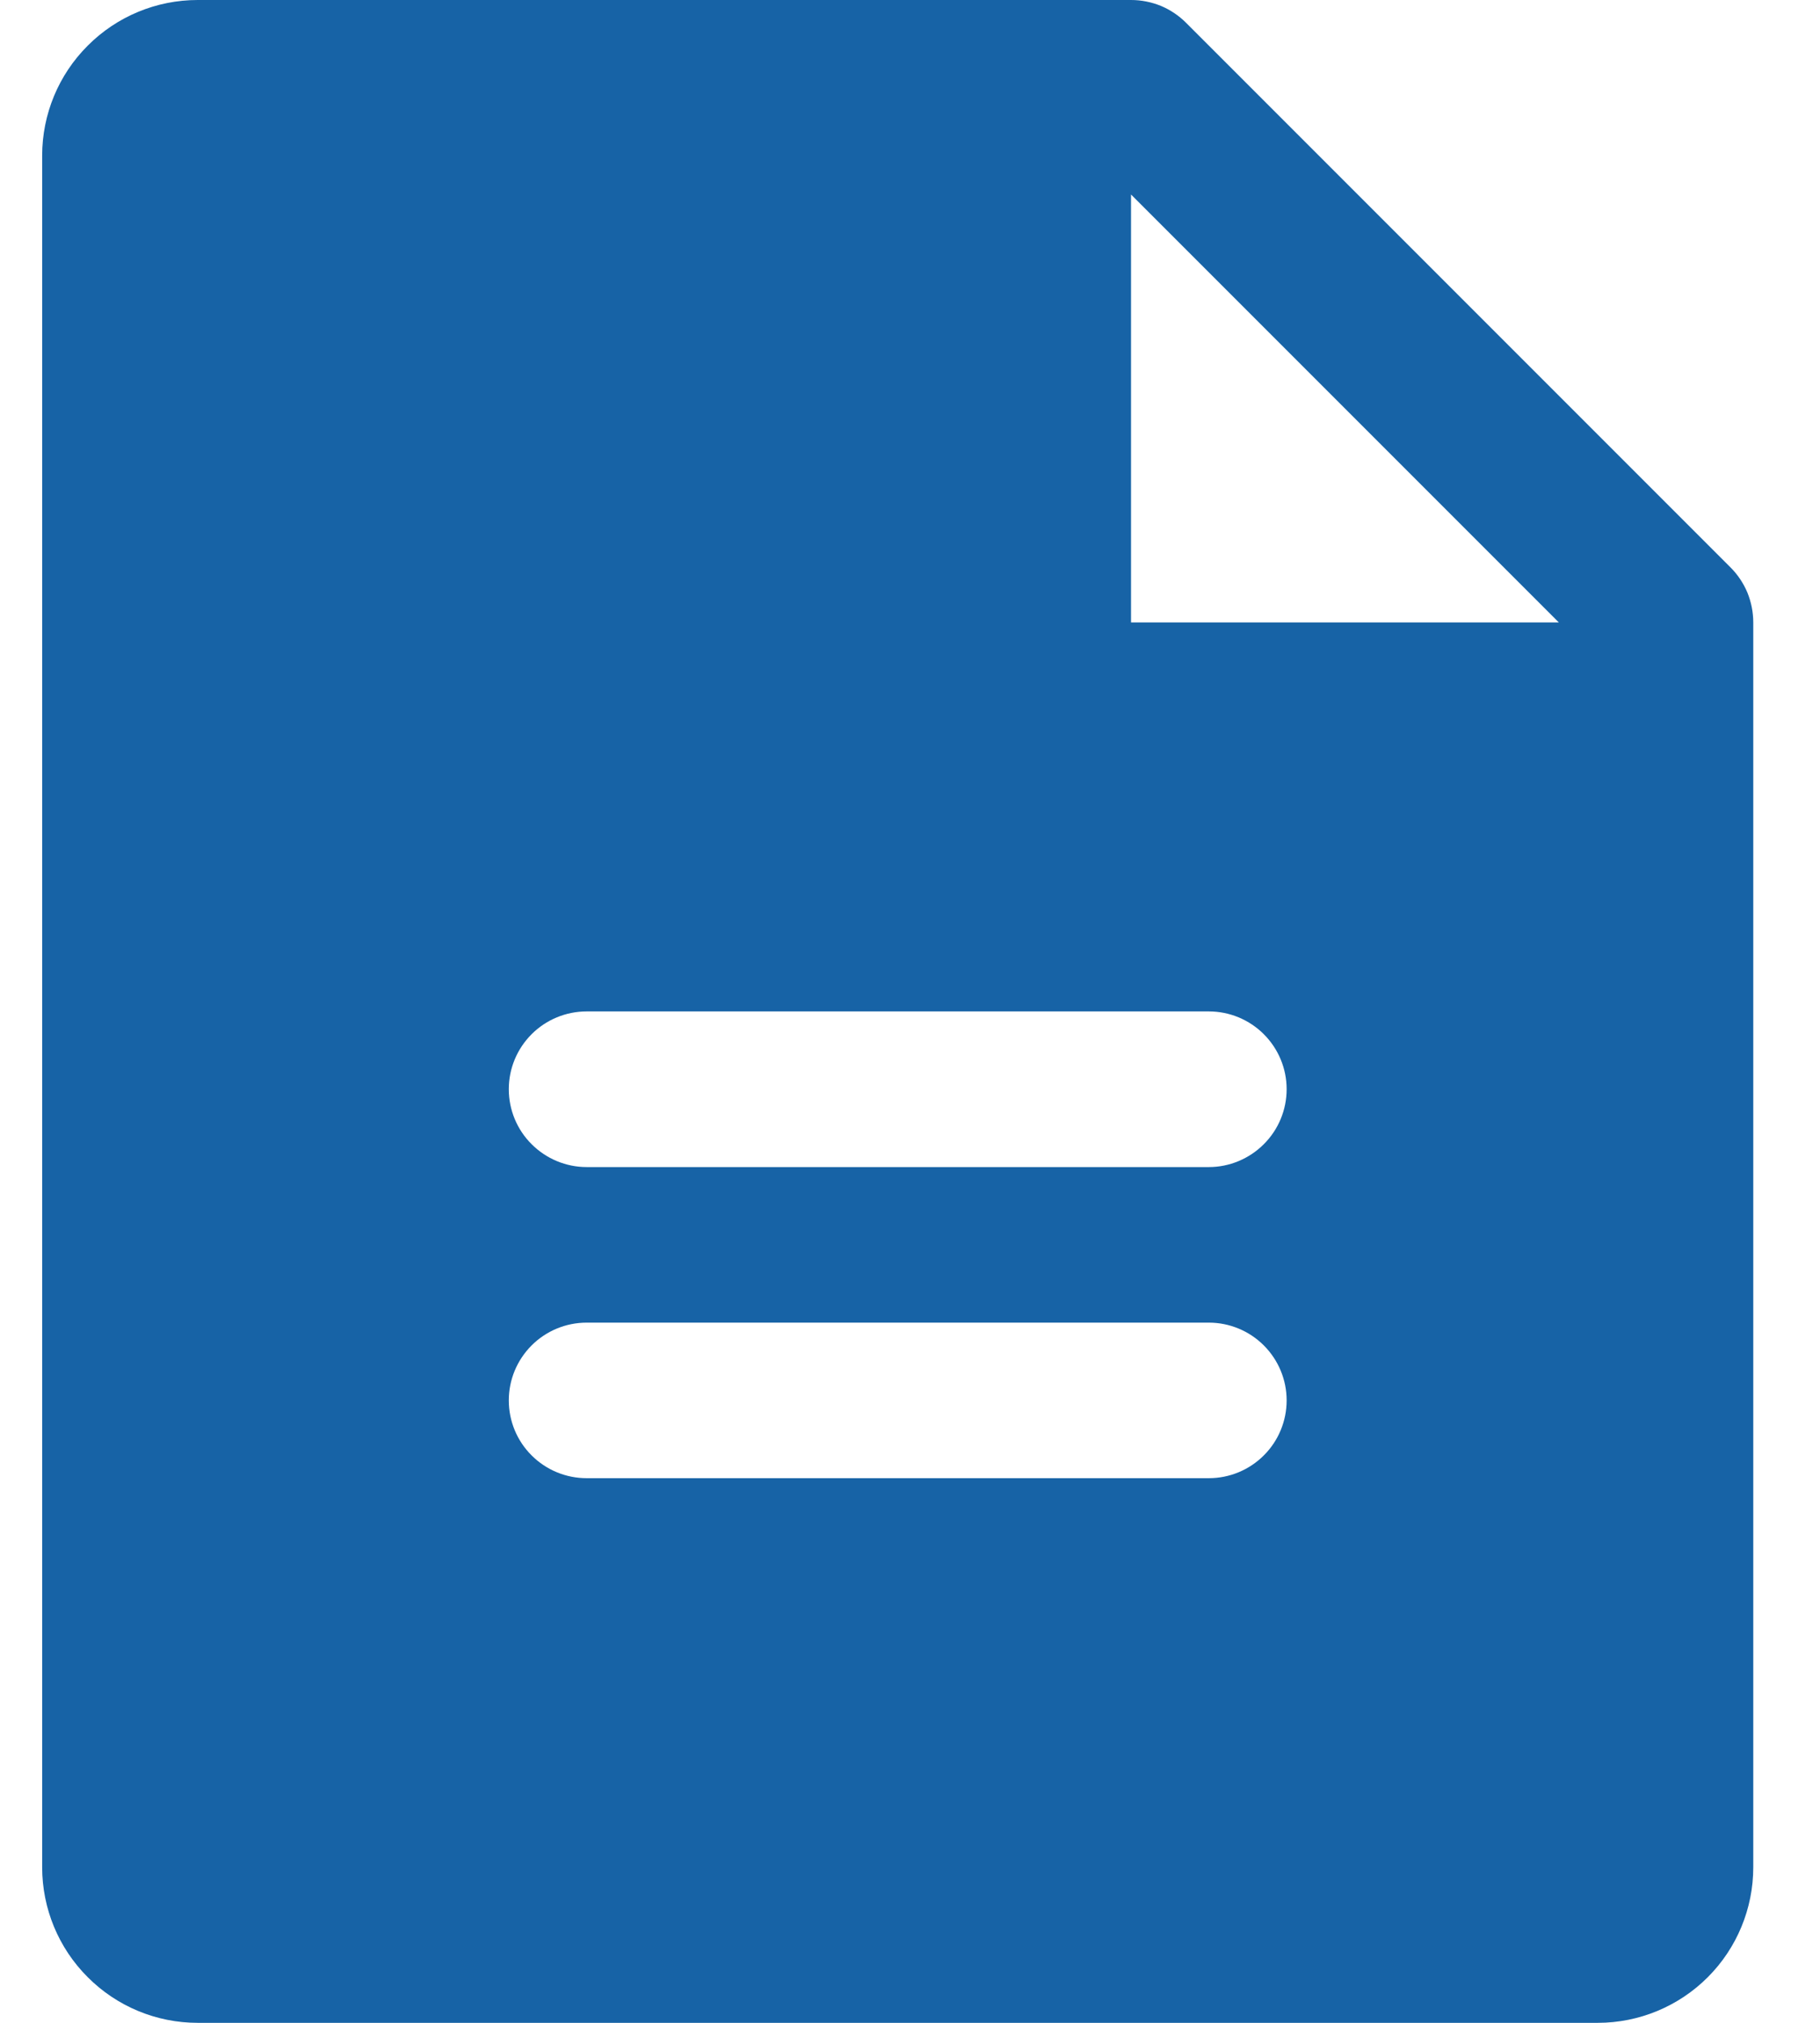 <svg width="18" height="20" viewBox="0 0 18 20" fill="none" xmlns="http://www.w3.org/2000/svg">
<path d="M17.115 5.61L11.73 0.225C11.659 0.154 11.574 0.097 11.481 0.058C11.387 0.02 11.287 -7.92199e-05 11.186 2.37845e-07H1.955C1.547 2.37845e-07 1.156 0.162 0.868 0.451C0.579 0.739 0.417 1.13 0.417 1.538V18.462C0.417 18.87 0.579 19.261 0.868 19.549C1.156 19.838 1.547 20 1.955 20H15.802C16.21 20 16.601 19.838 16.89 19.549C17.178 19.261 17.34 18.87 17.34 18.462V6.154C17.34 6.053 17.32 5.953 17.282 5.859C17.243 5.766 17.186 5.681 17.115 5.61ZM11.956 14.615H5.802C5.598 14.615 5.402 14.534 5.258 14.39C5.113 14.246 5.032 14.05 5.032 13.846C5.032 13.642 5.113 13.447 5.258 13.302C5.402 13.158 5.598 13.077 5.802 13.077H11.956C12.159 13.077 12.355 13.158 12.499 13.302C12.644 13.447 12.725 13.642 12.725 13.846C12.725 14.05 12.644 14.246 12.499 14.39C12.355 14.534 12.159 14.615 11.956 14.615ZM11.956 11.539H5.802C5.598 11.539 5.402 11.457 5.258 11.313C5.113 11.169 5.032 10.973 5.032 10.769C5.032 10.565 5.113 10.37 5.258 10.225C5.402 10.081 5.598 10 5.802 10H11.956C12.159 10 12.355 10.081 12.499 10.225C12.644 10.37 12.725 10.565 12.725 10.769C12.725 10.973 12.644 11.169 12.499 11.313C12.355 11.457 12.159 11.539 11.956 11.539ZM11.186 6.154V1.923L15.417 6.154H11.186Z" fill="#1763A6"/>
</svg>
